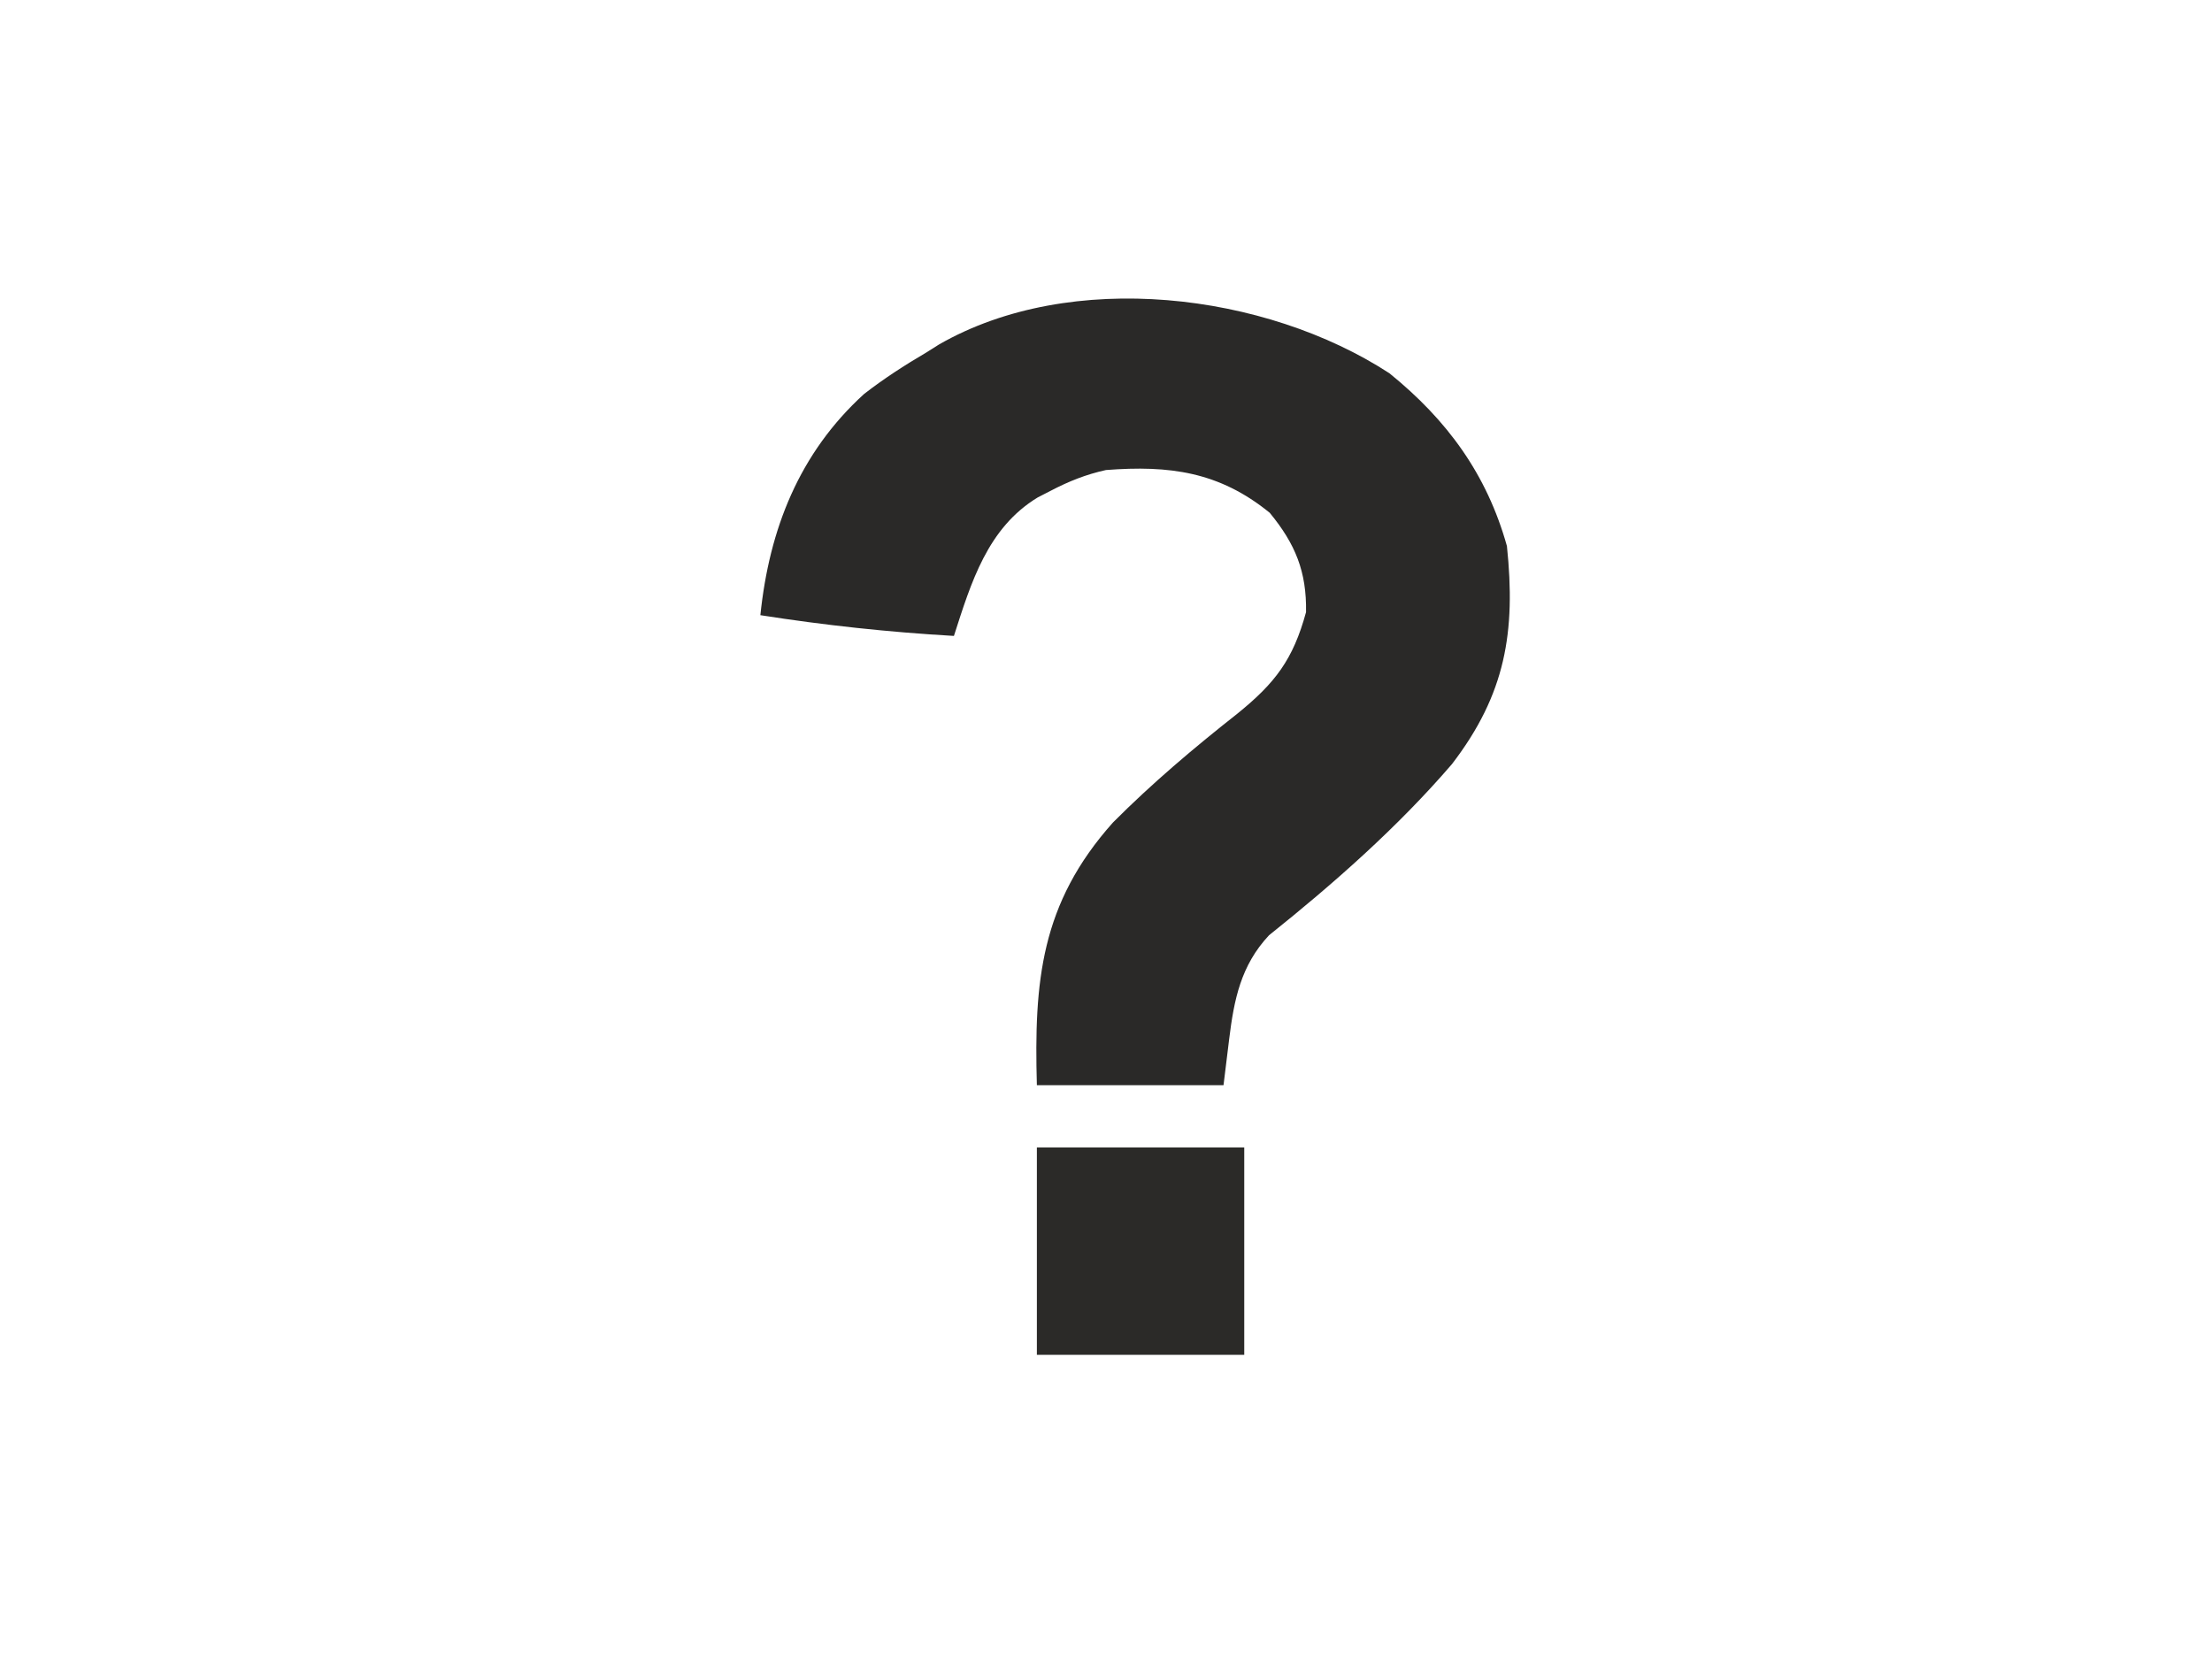 <?xml version="1.0" encoding="UTF-8"?>
<svg version="1.1" xmlns="http://www.w3.org/2000/svg" width="320" height="241">
<path d="M0 0 C8.362 6.772 14.097 14.614 17 25 C18.295 37.38 16.816 46.421 9.055 56.535 C1.248 65.624 -8.062 73.831 -17.414 81.305 C-21.497 85.67 -22.479 90.6 -23.188 96.375 C-23.456 98.561 -23.724 100.748 -24 103 C-32.91 103 -41.82 103 -51 103 C-51.418 87.968 -50.455 76.716 -40 65 C-34.334 59.31 -28.306 54.218 -22 49.25 C-16.533 44.823 -13.937 41.436 -12.062 34.562 C-11.96 28.71 -13.611 24.689 -17.312 20.188 C-24.635 14.227 -31.838 13.3 -41 14 C-43.9 14.639 -46.372 15.627 -49 17 C-49.617 17.317 -50.235 17.634 -50.871 17.961 C-58.138 22.368 -60.512 30.265 -63 38 C-72.444 37.455 -81.654 36.463 -91 35 C-89.723 22.578 -85.383 11.54 -76 3 C-73.12 0.765 -70.142 -1.156 -67 -3 C-66.398 -3.38 -65.796 -3.761 -65.176 -4.152 C-46.066 -15.137 -17.946 -11.679 0 0 Z " fill="#2A2928" transform="translate(201,54)"/>
<path d="M0 0 C9.9 0 19.8 0 30 0 C30 9.9 30 19.8 30 30 C20.1 30 10.2 30 0 30 C0 20.1 0 10.2 0 0 Z " fill="#2B2A28" transform="translate(150,166)"/>
</svg>
